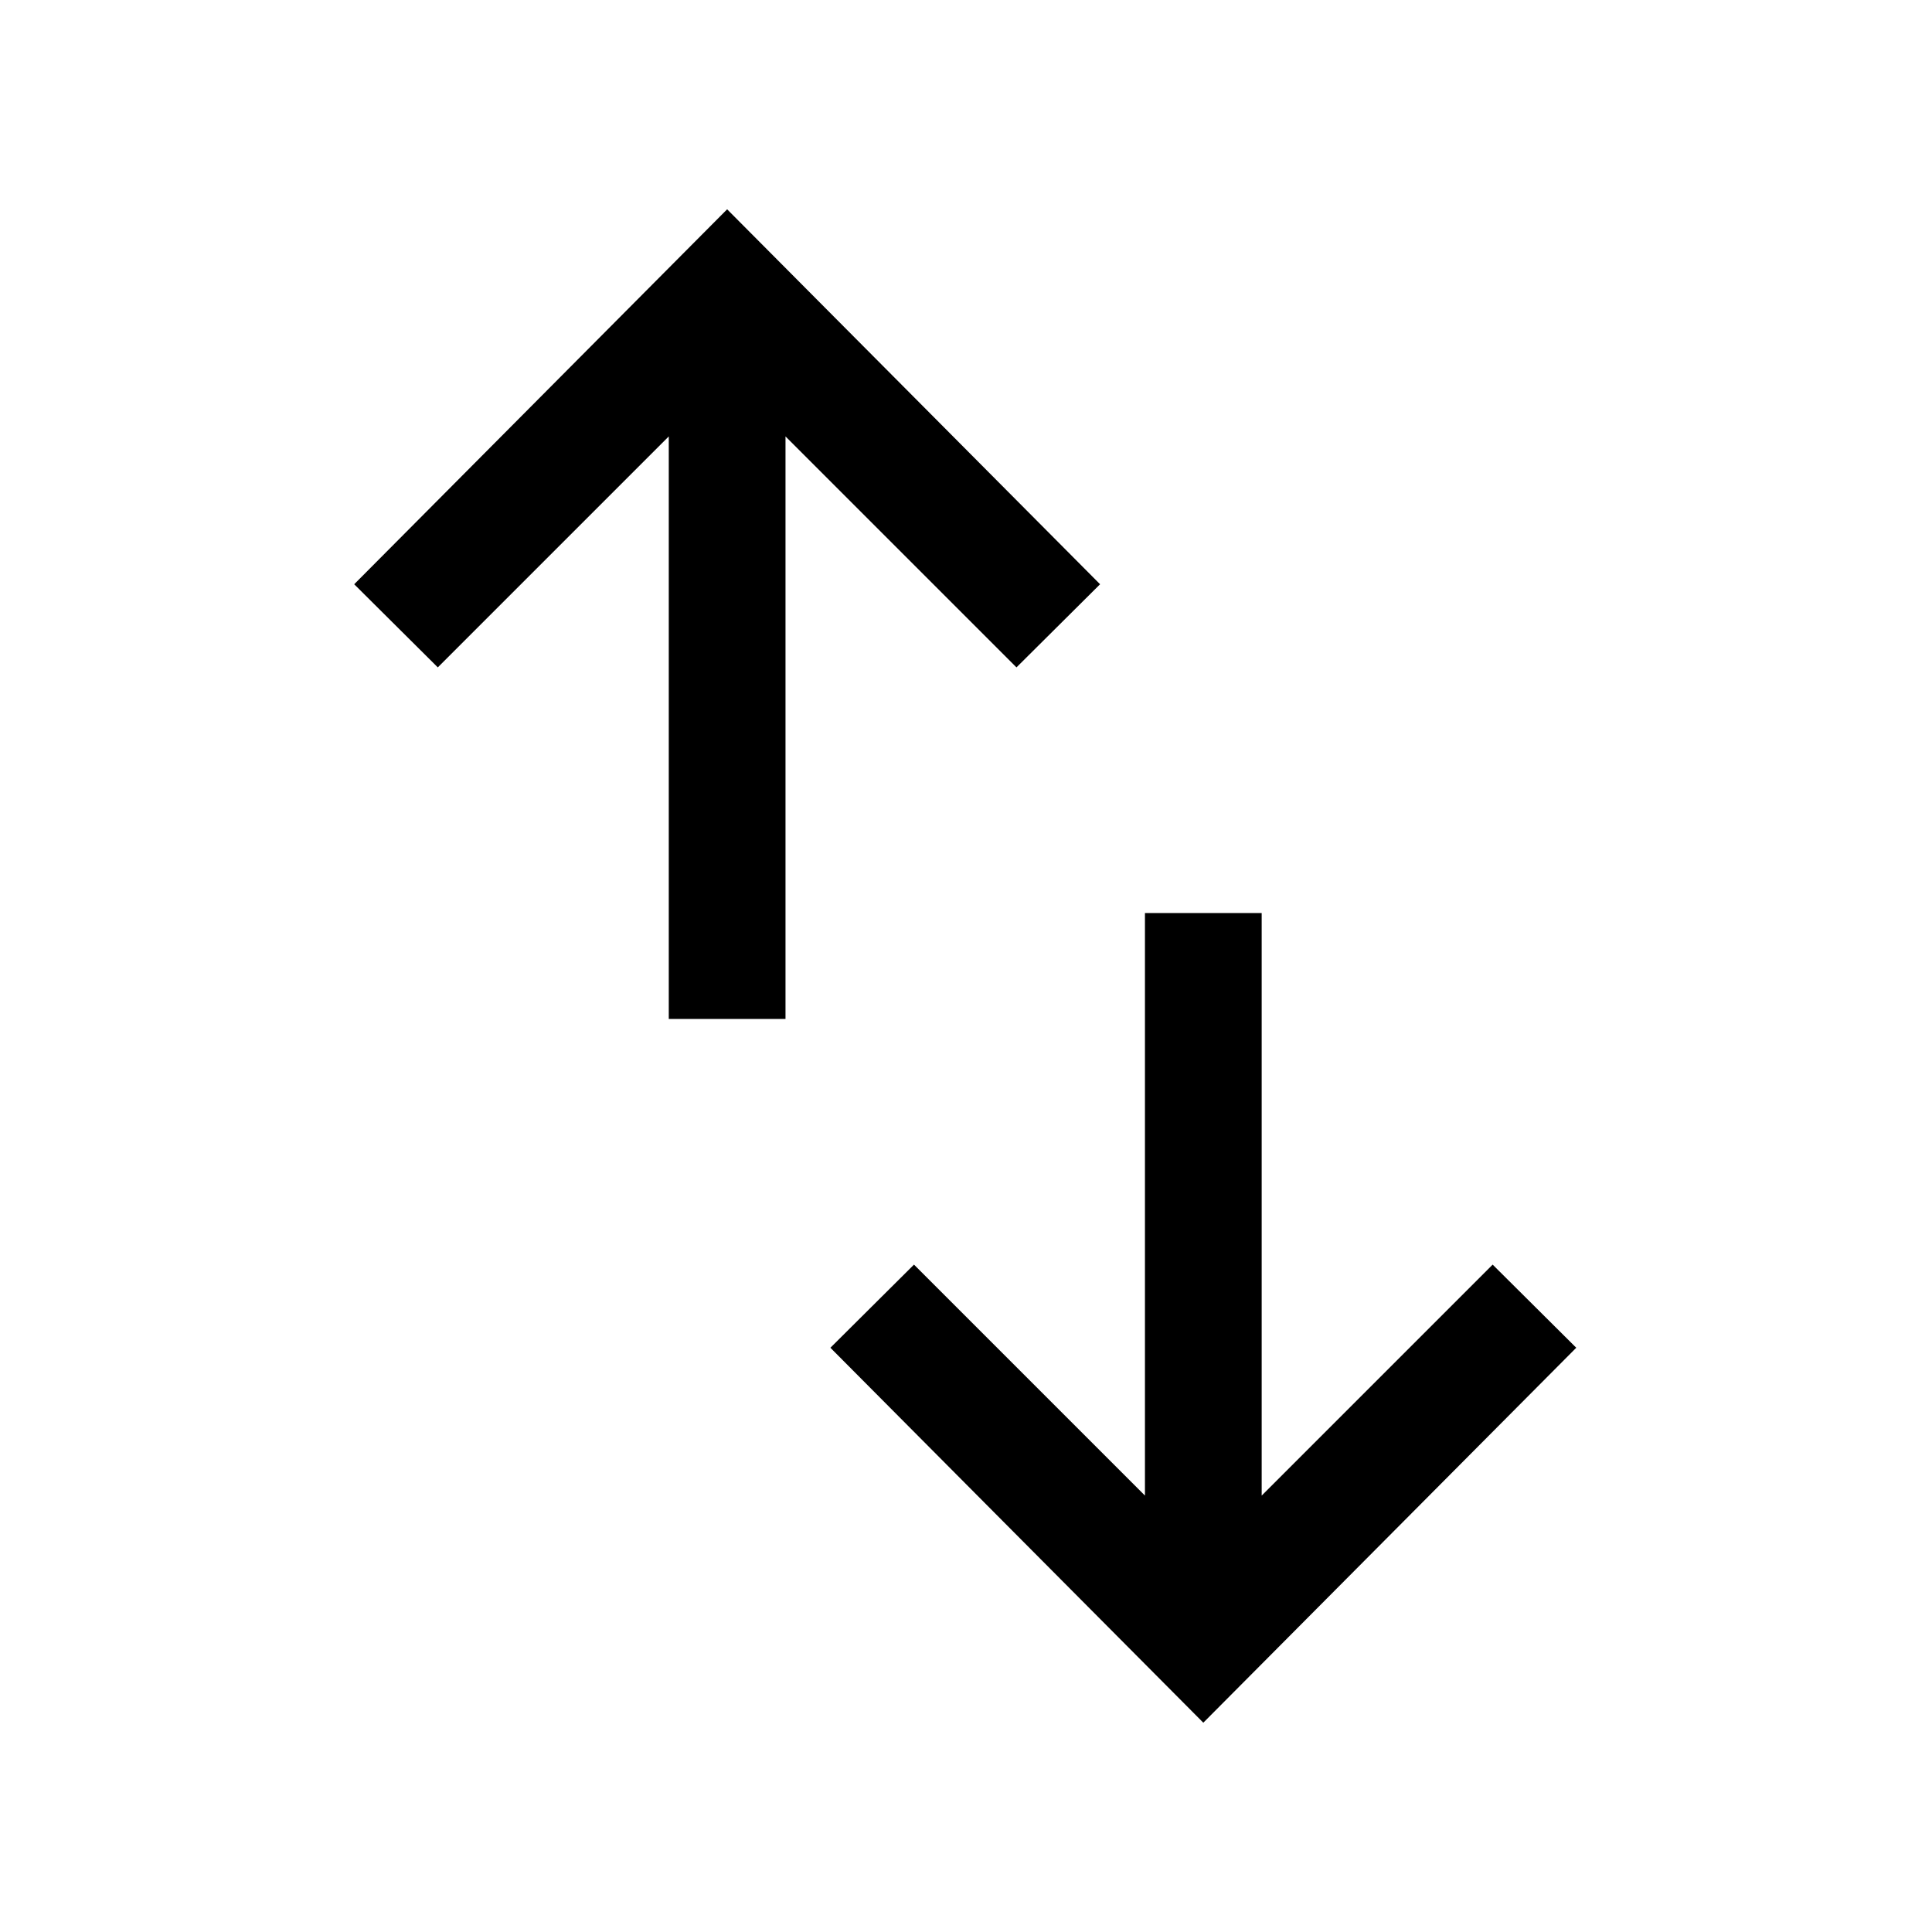 <svg xmlns="http://www.w3.org/2000/svg" height="20" viewBox="0 -960 960 960" width="20"><path d="M332.31-453.69v-289.46L217.54-628.38 176-669.69 361.31-856l185.31 186.31-41.54 41.31-114.77-114.77v289.46h-58ZM597.92-104l-185.3-186.31 41.53-41.31 114.77 114.77v-289.46h58v289.46l114.77-114.77 41.54 41.31L597.92-104Z"/></svg>
